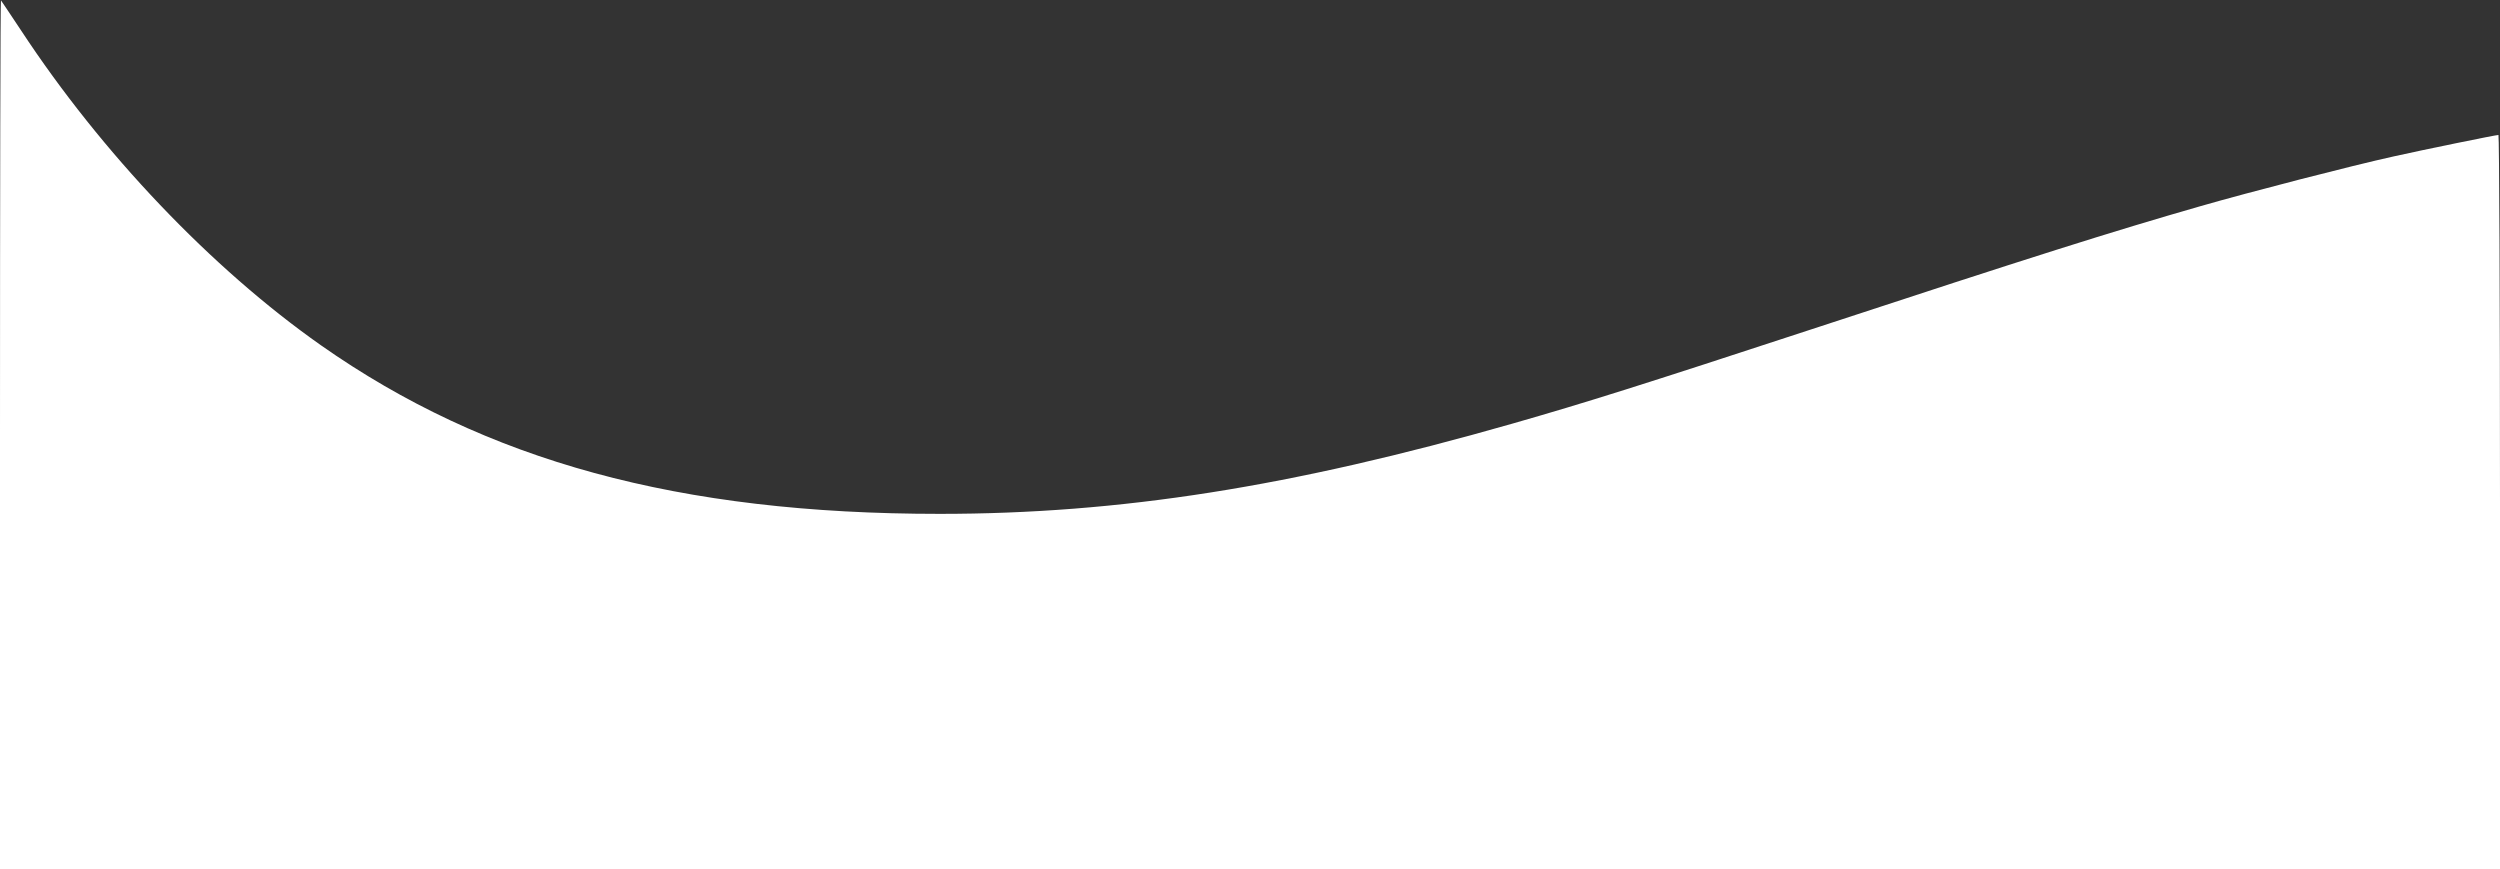 <?xml version="1.0" encoding="UTF-8" standalone="no"?><svg xmlns="http://www.w3.org/2000/svg" xmlns:xlink="http://www.w3.org/1999/xlink" fill="#000000" height="521.6" preserveAspectRatio="xMidYMid meet" version="1" viewBox="0.0 78.4 1500.0 521.6" width="1500" zoomAndPan="magnify"><rect x="0.0" y="78.4" width="1500.0" height="521.6" fill="#333333" stroke="none"/><g id="change1_1"><path d="M 0 339.023 L 0 600 L 1500 600 L 1500 379.688 C 1500 258.516 1499.531 159.375 1499.062 159.375 C 1497.422 159.375 1453.945 168.281 1436.133 172.266 C 1411.172 177.773 1350.234 193.477 1320.117 202.148 C 1267.5 217.266 1219.922 232.266 1086.914 275.977 C 984.727 309.492 951.68 319.922 907.031 332.695 C 774.609 370.547 671.836 386.719 563.789 386.719 C 407.344 386.719 291.562 355.078 192.422 285.469 C 126.797 239.297 61.055 170.273 12.656 96.68 C 6.328 87.07 0.82 78.984 0.586 78.633 C 0.234 78.398 0 195.586 0 339.023 Z M 0 339.023" fill="#ffffff"/></g></svg>